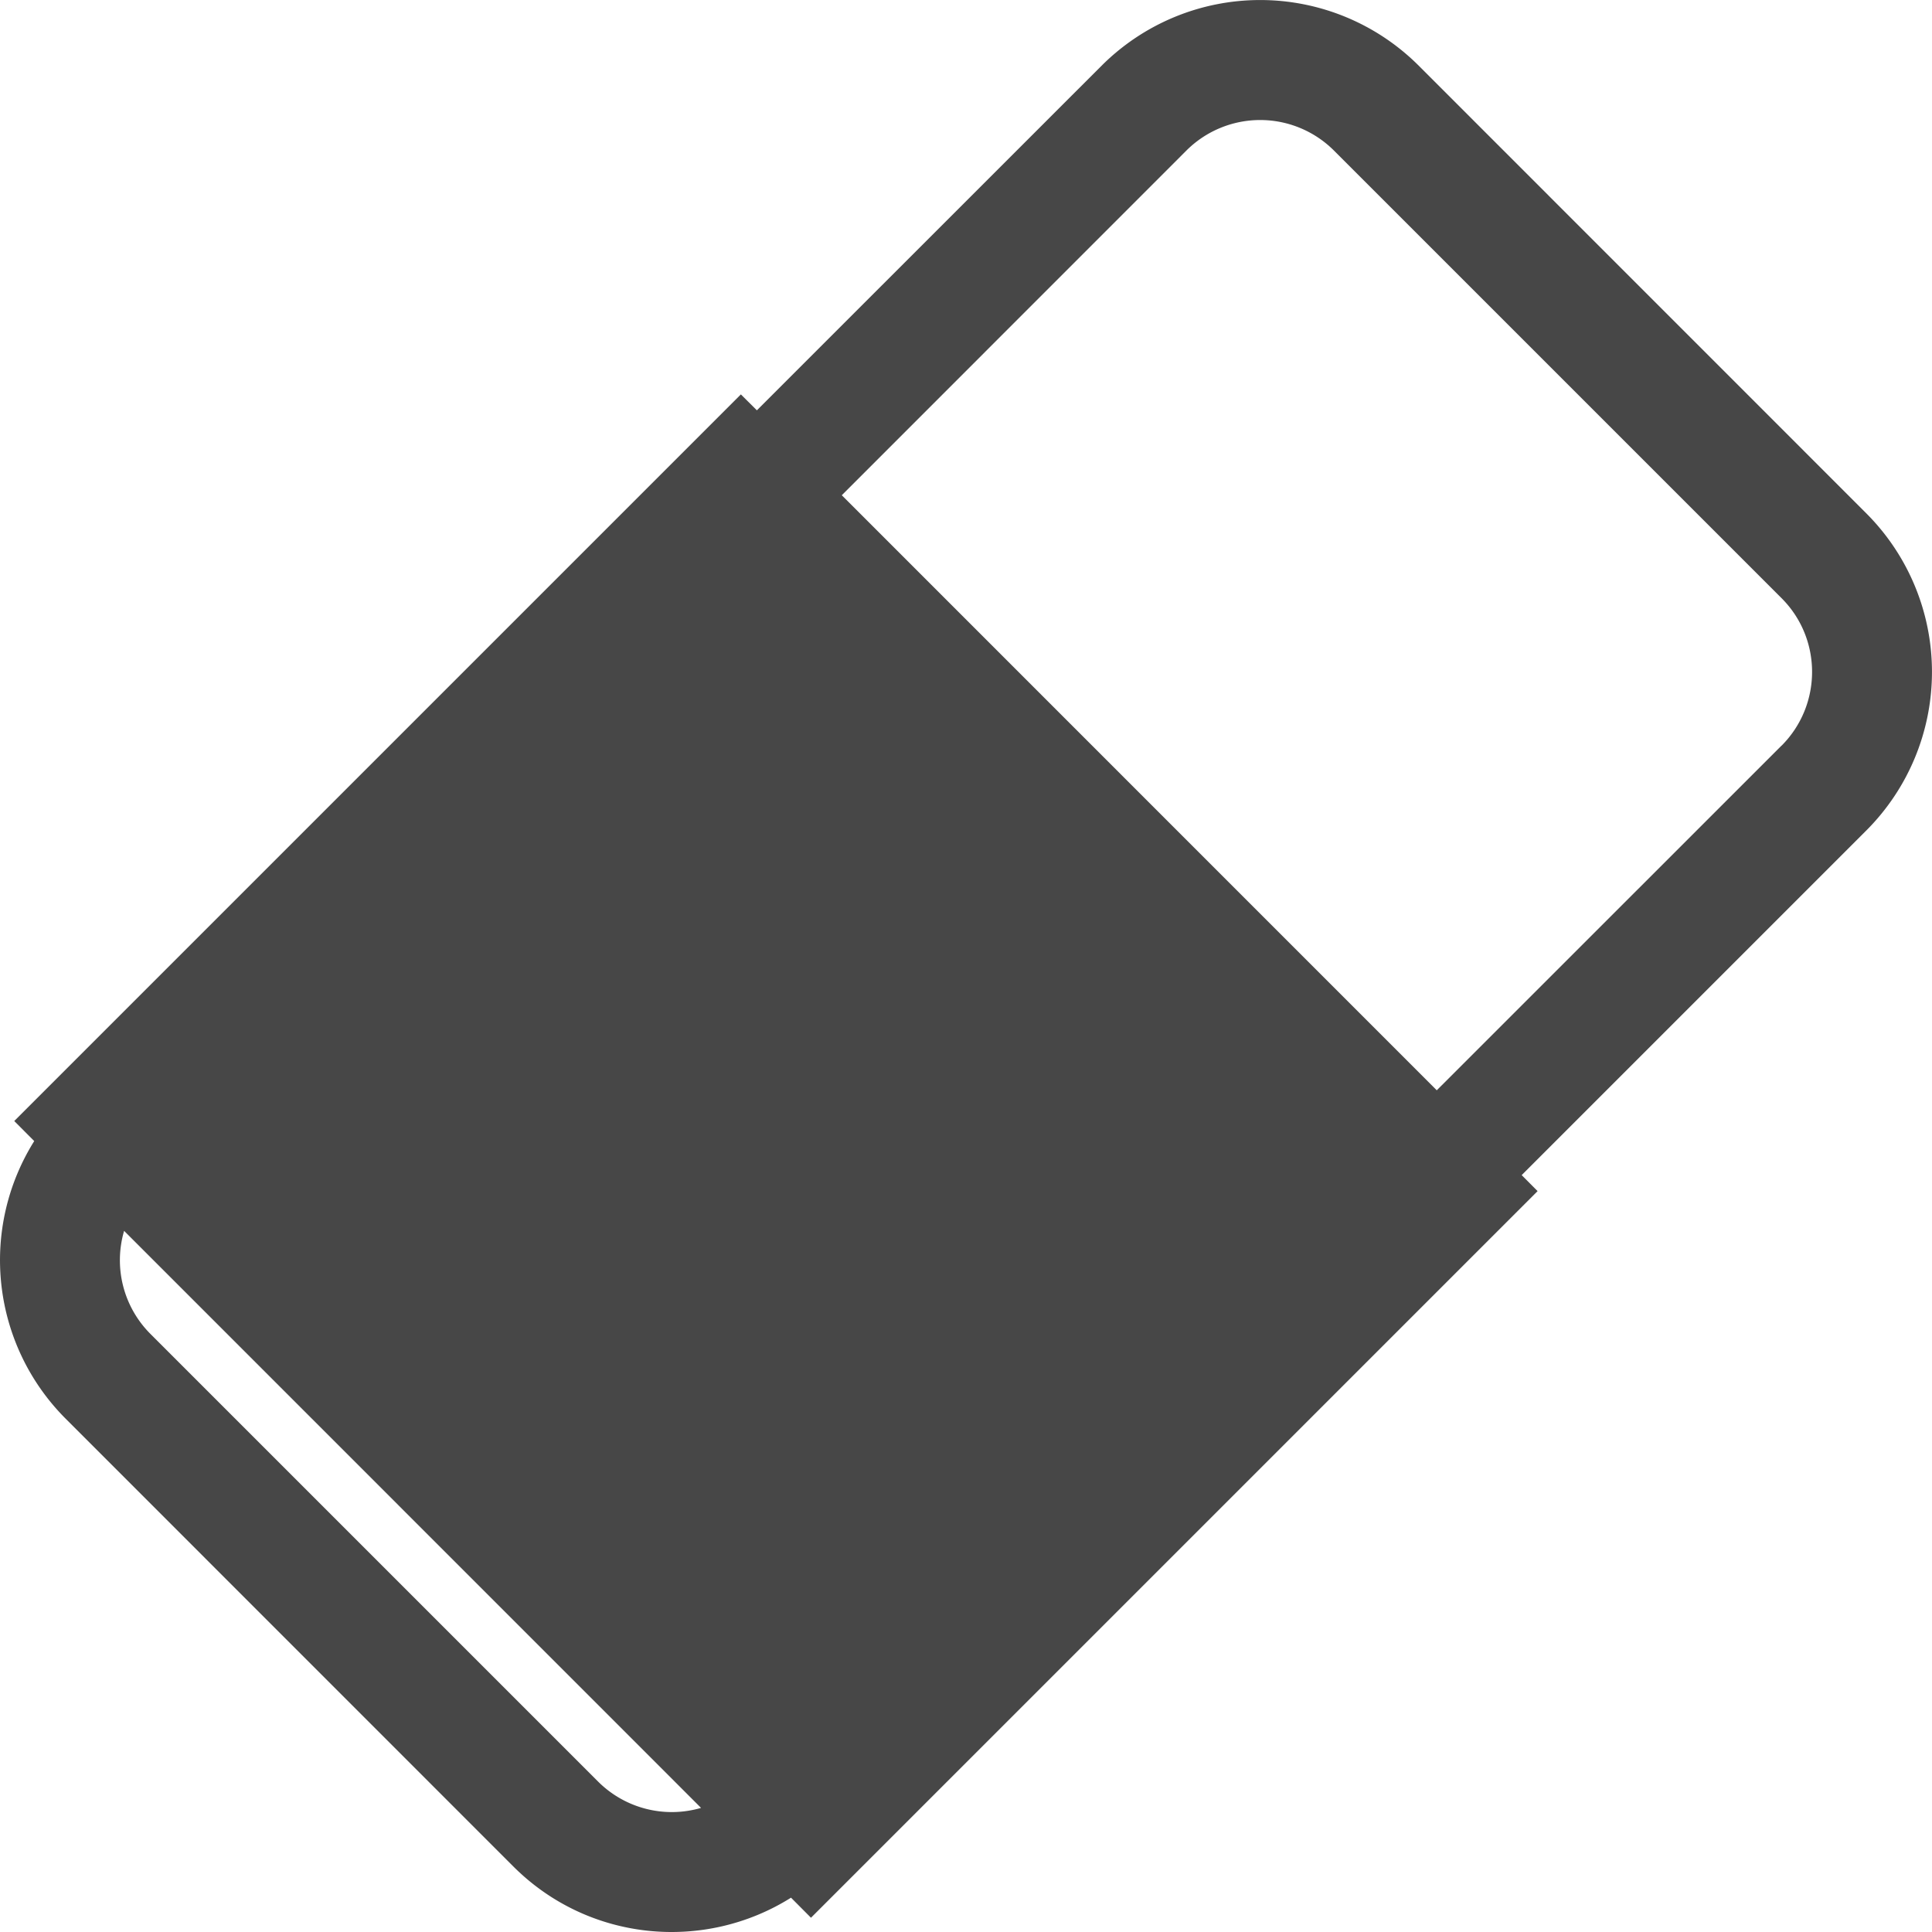 <svg width="21" height="21" xmlns="http://www.w3.org/2000/svg"><path d="M20.286 5.58L15.421.714a2.438 2.438 0 00-3.447 0L8.227 4.46l-.174-.173-7.898 7.898.217.218a2.438 2.438 0 00.342 3.018l4.865 4.866c.82.82 2.077.932 3.019.34l.217.218 7.898-7.898-.173-.174 3.746-3.746a2.438 2.438 0 000-3.447zM6.501 19.365l-4.866-4.866a1.133 1.133 0 01-.286-1.12l6.271 6.272a1.134 1.134 0 01-1.119-.286zm12.863-11.26l-3.747 3.746L9.15 5.383l3.746-3.747a1.135 1.135 0 011.603 0l4.866 4.866c.442.442.442 1.16 0 1.603z" fill="#474747" fill-rule="nonzero"/></svg>